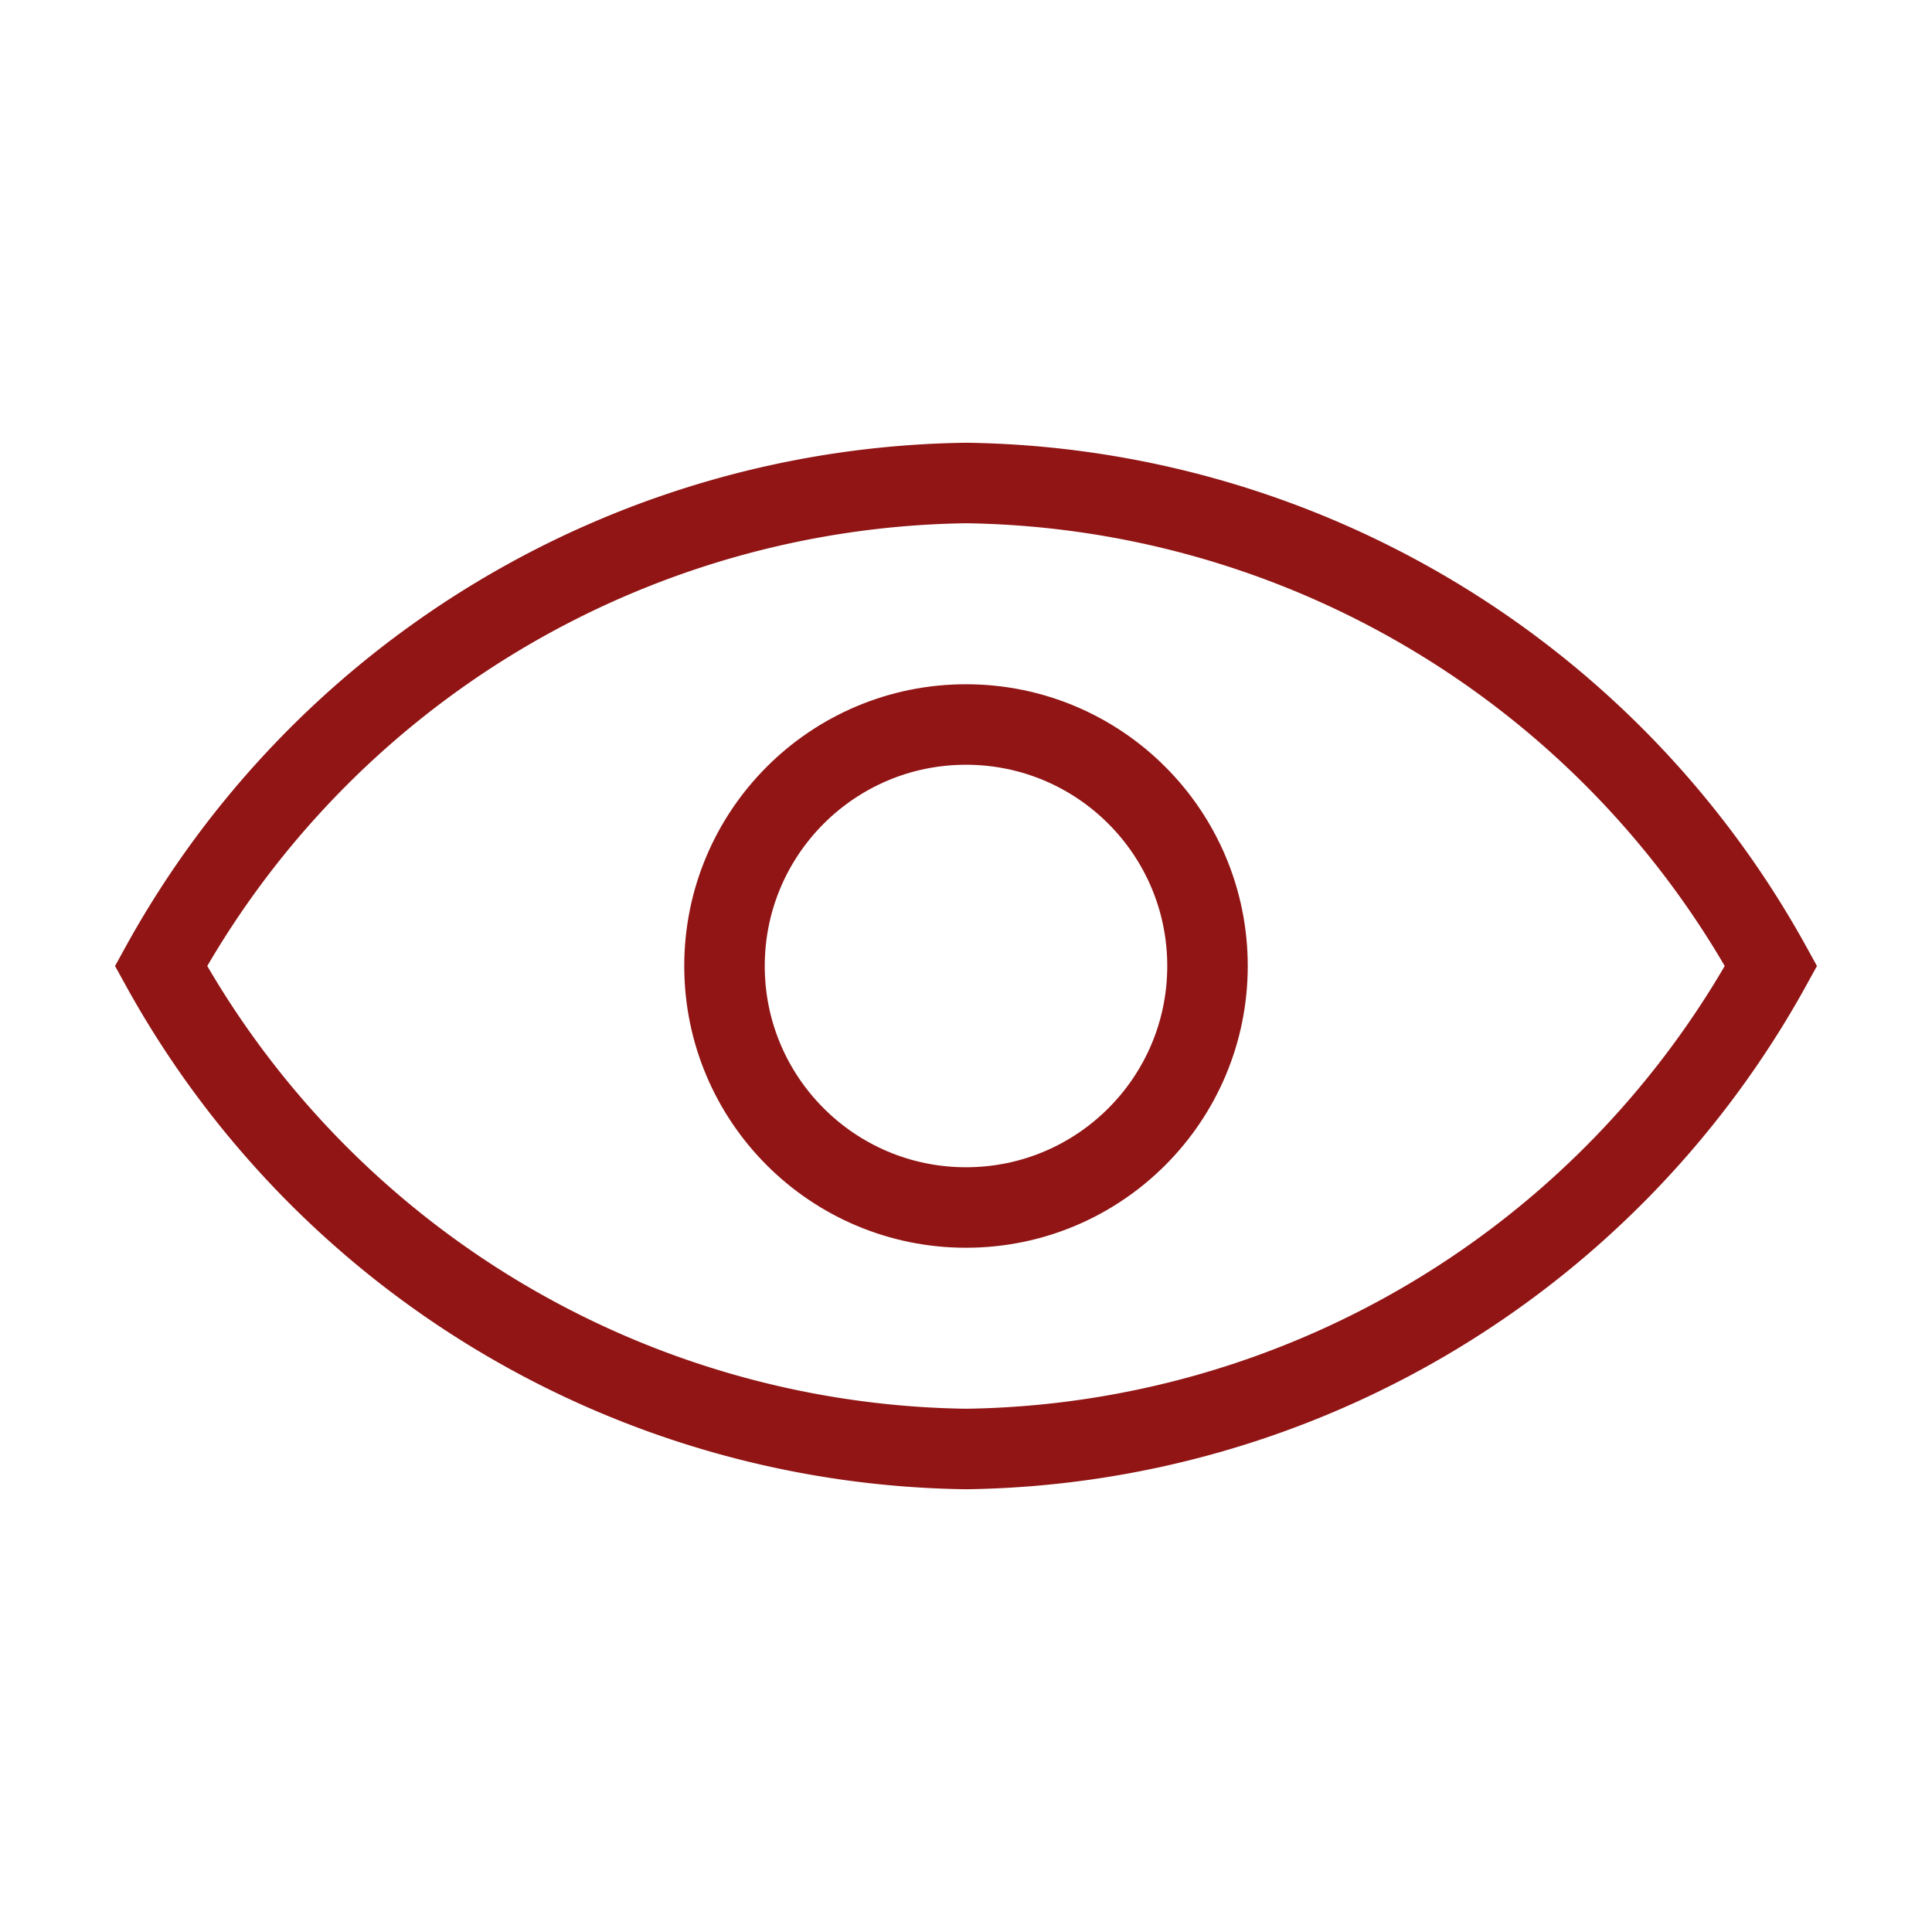 <svg xmlns="http://www.w3.org/2000/svg" viewBox="0 0 24 24"><path d="M22,12a11.6,11.6,0,0,1-10,6A11.6,11.6,0,0,1,2,12,11.6,11.6,0,0,1,12,6,11.6,11.6,0,0,1,22,12Z" fill="none" stroke="#911515"/><circle cx="12" cy="12" r="3" fill="none" stroke="#911515"/></svg>
